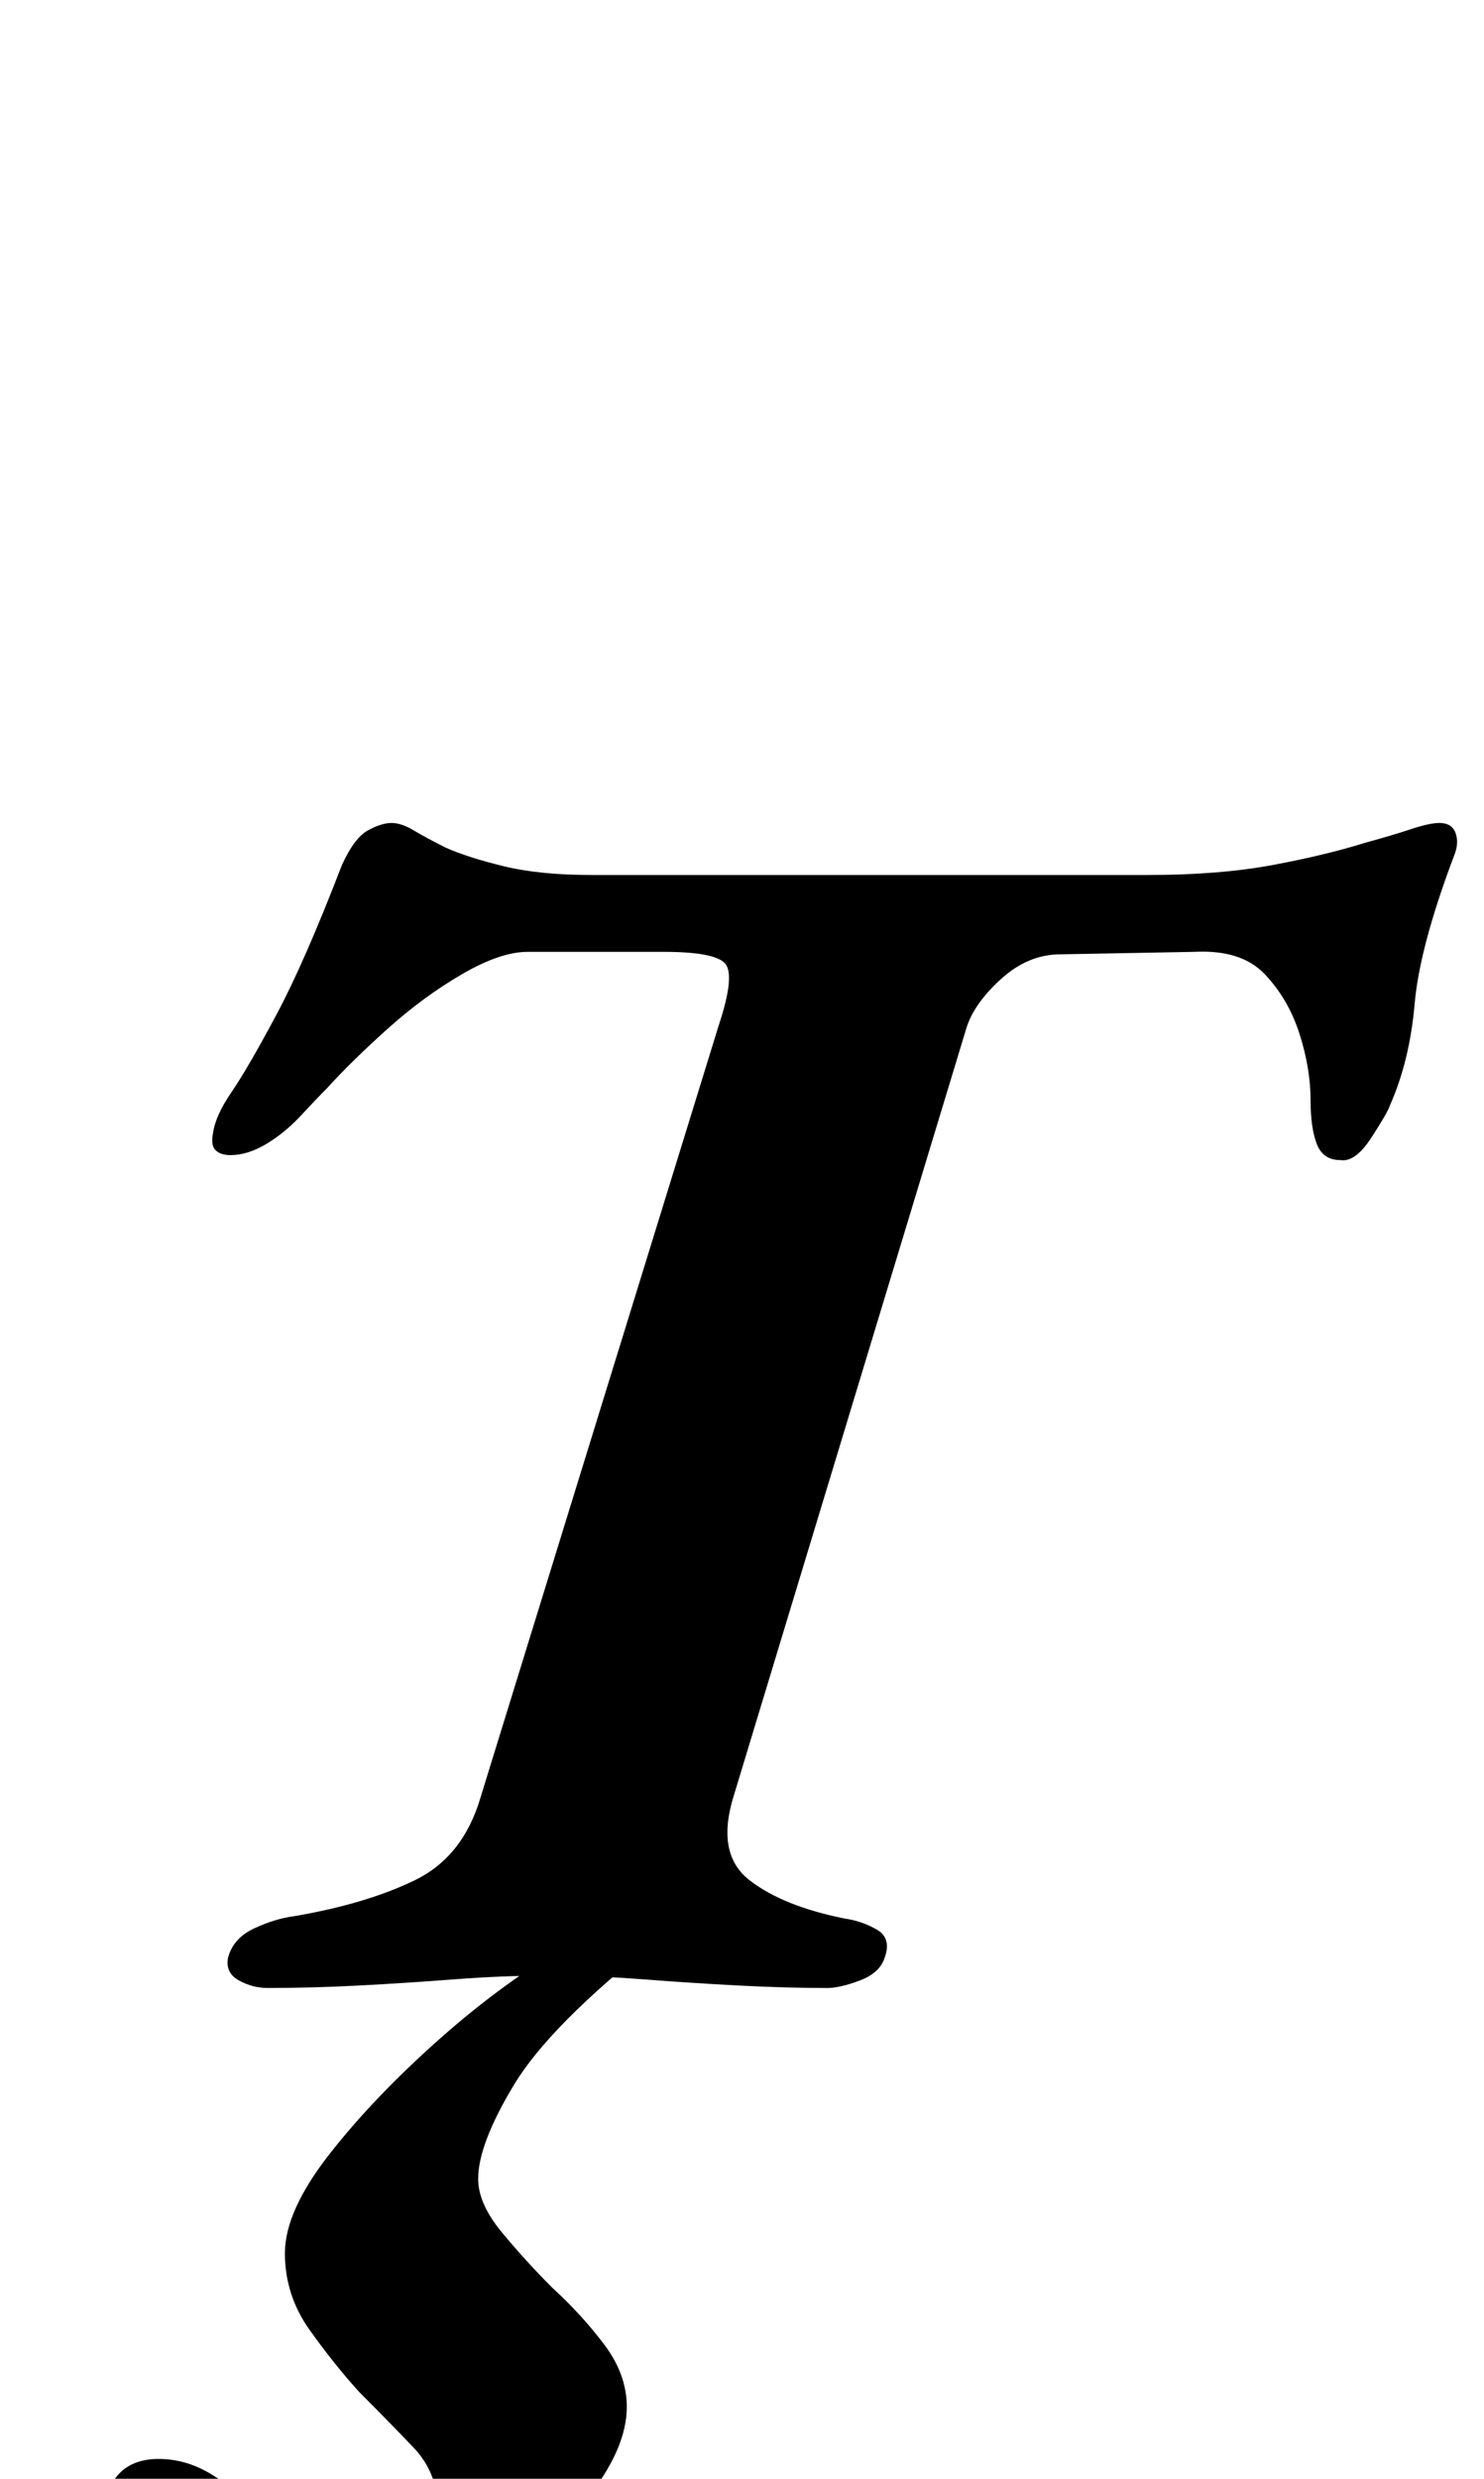 <?xml version="1.0" standalone="no"?>
<!DOCTYPE svg PUBLIC "-//W3C//DTD SVG 1.1//EN" "http://www.w3.org/Graphics/SVG/1.1/DTD/svg11.dtd" >
<svg xmlns="http://www.w3.org/2000/svg" xmlns:xlink="http://www.w3.org/1999/xlink" version="1.1" viewBox="-10 0 599 1000">
  <g transform="matrix(1 0 0 -1 0 800)">
   <path fill="currentColor"
d="M98 -2q-6 0 -11.5 3t-4.5 9q2 8 10.5 12t16.5 5q29 5 48.5 14.5t26.5 33.5l96 311q7 21 2.5 25.5t-24.5 4.5h-55q-11 0 -26.5 -9t-30 -22t-24.5 -24q-4 -4 -10.5 -11t-14 -11.5t-14.5 -4.5q-4 0 -6 2t-1 7q1 7 7.5 16.5t18 31t26.5 60.5q5 11 10.5 14t9.5 3t9 -3t13 -7
q9 -4 23.5 -7.5t35.5 -3.5h224q29 0 50.5 4t37.5 9q11 3 18.5 5.5t11.5 2.5q5 0 6.5 -4t-0.5 -9q-14 -37 -16 -60t-10 -41q-1 -3 -7.5 -13t-12.5 -9q-7 0 -9.5 6.5t-2.5 17.5q0 13 -4.5 27t-14 24t-28.5 9l-54 -1q-13 0 -24 -10t-14 -20l-94 -310q-7 -23 6.5 -33.5
t38.5 -15.5q7 -1 13 -4.5t3 -11.5q-2 -6 -10 -9t-13 -3q-17 0 -36 1t-38.5 2.5t-38.5 1.5q-18 0 -37.5 -1.5t-38.5 -2.5t-37 -1zM112 -281q-23 0 -42 8.5t-29 21.5t-10 29q0 30 23 30q11 0 21 -6t19 -15q12 -10 23 -18.5t26 -8.5q10 0 17 8t7 18q0 16 -10 26.5t-22 22.5
q-10 11 -20 25t-10 31t18 40t44.5 46.5t54.5 39.5h33q-43 -34 -57.5 -58t-14.5 -38q0 -10 9.5 -21.5t20.5 -22.5q12 -11 21 -23t9 -25q0 -16 -14.5 -35t-35.5 -36t-43 -28t-38 -11z" />
  </g>

</svg>

